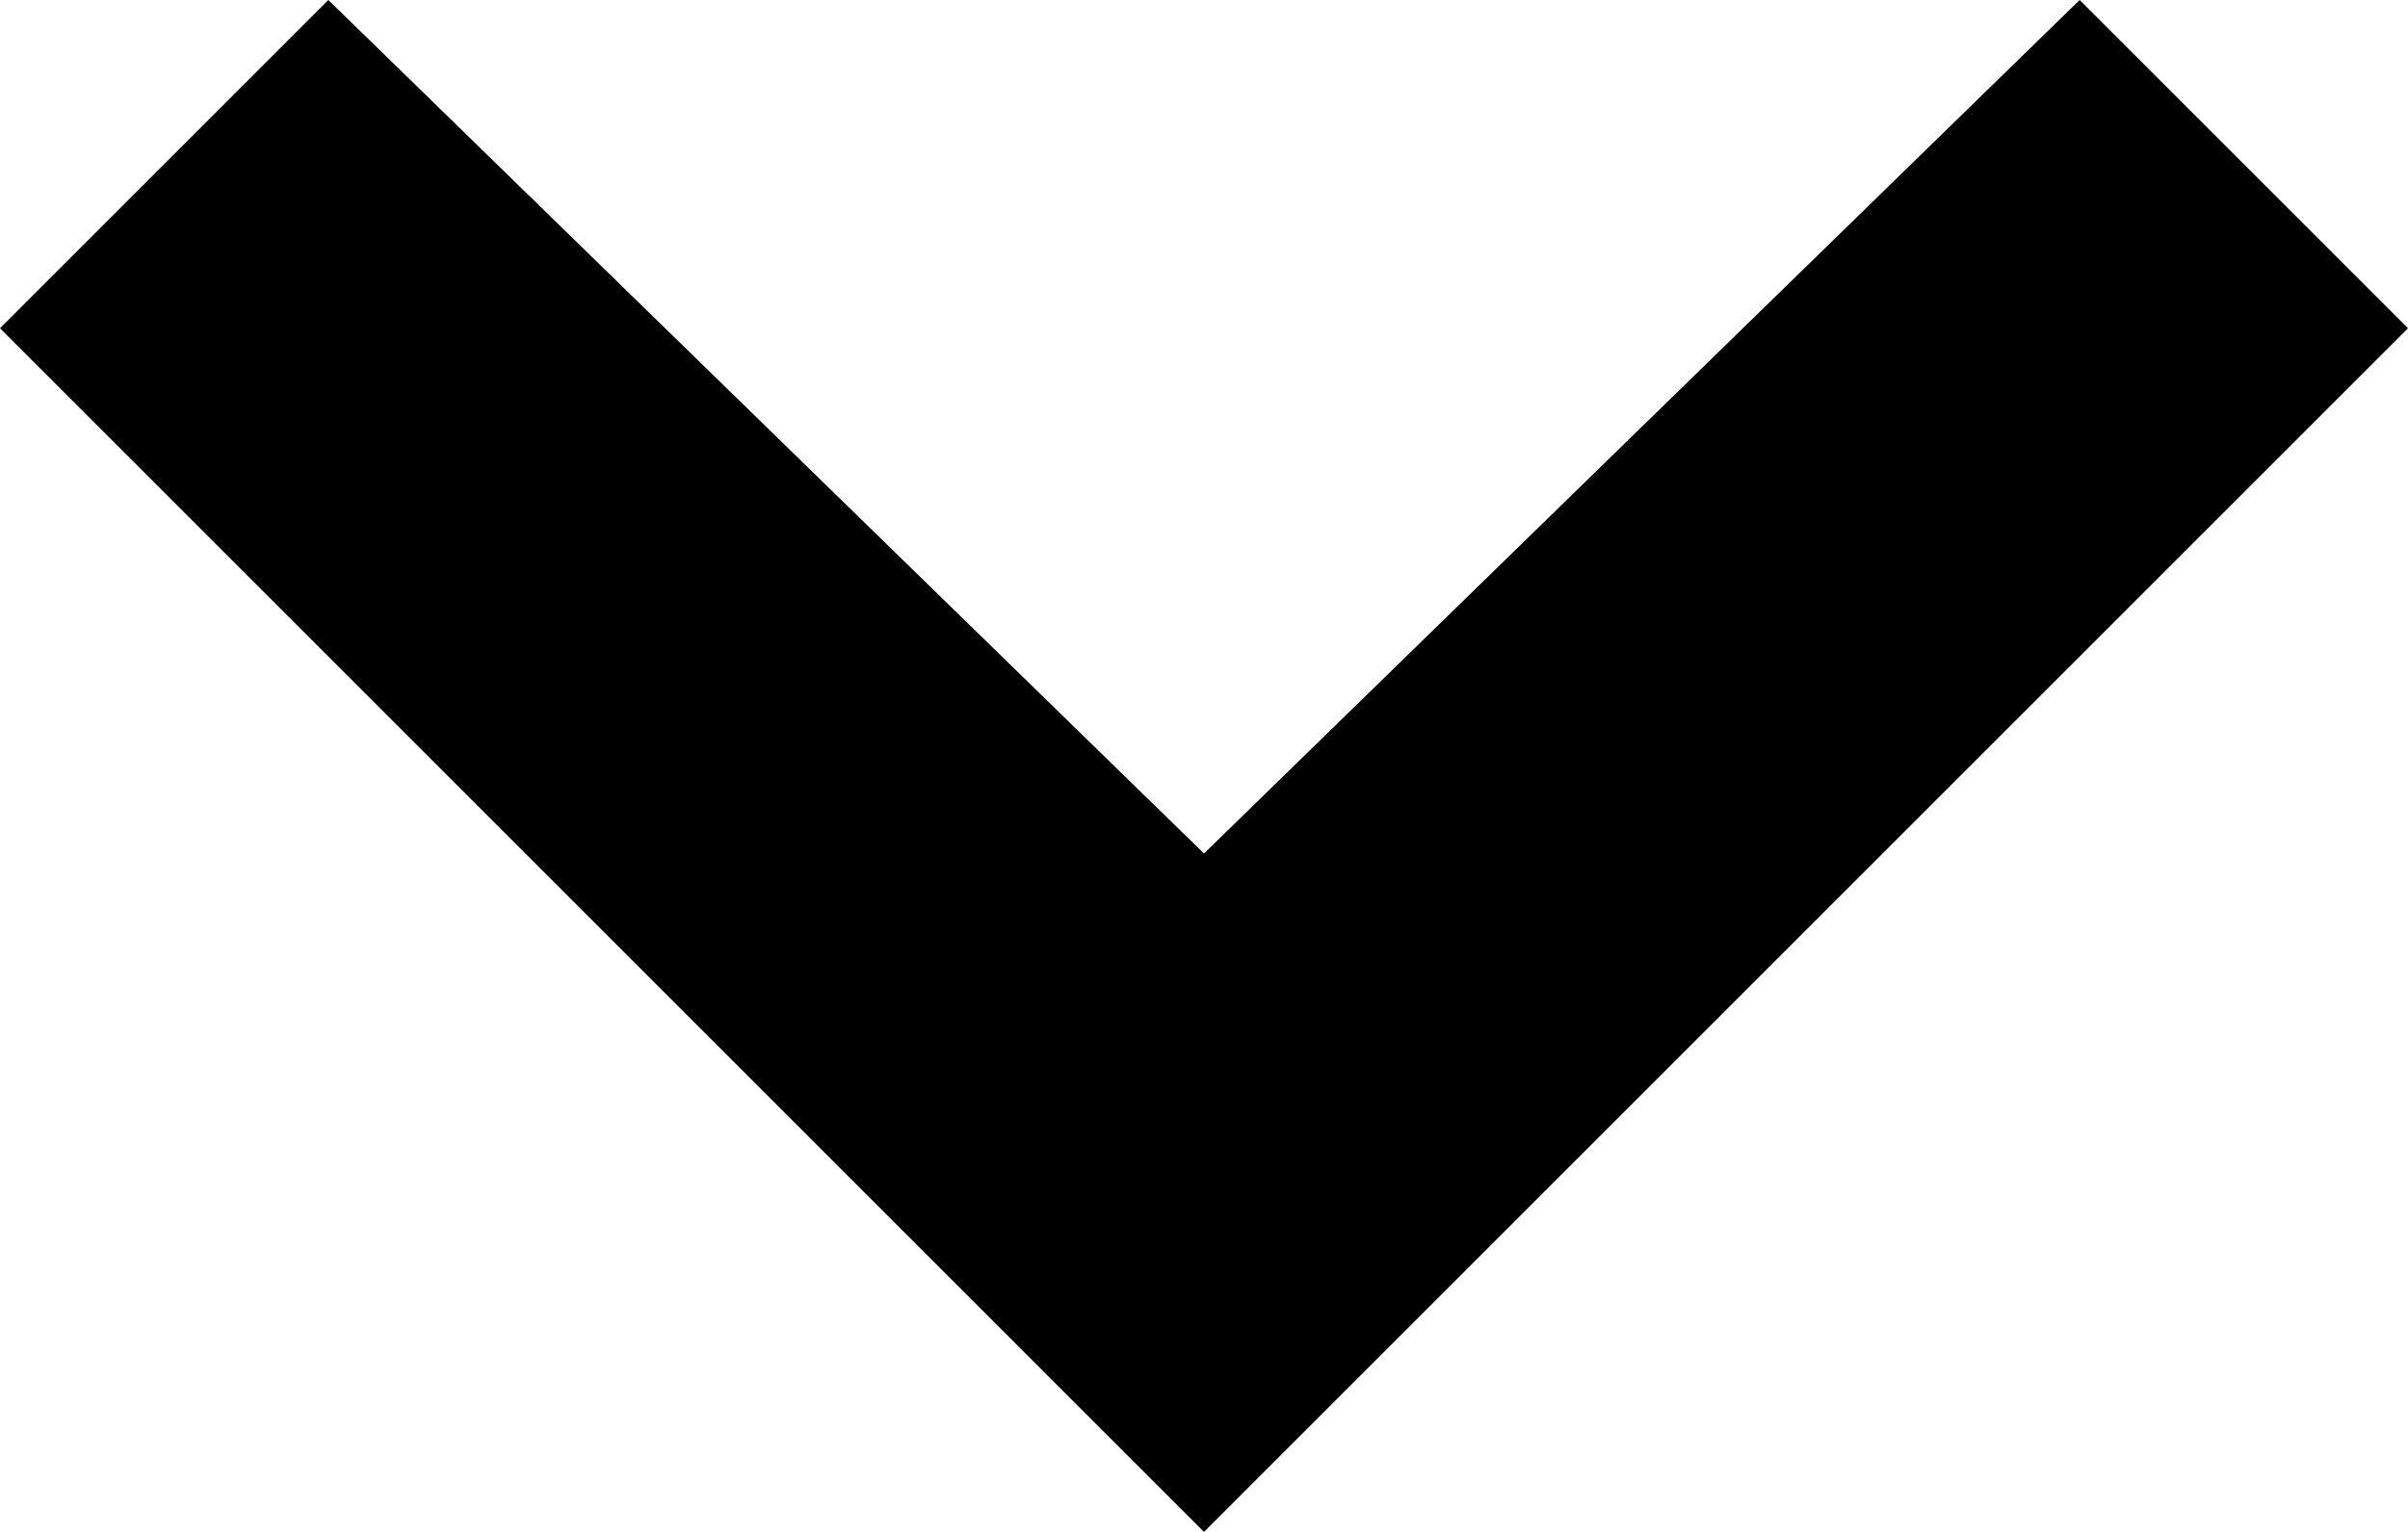 <?xml version="1.0" encoding="utf-8"?>
<!-- Generator: Adobe Illustrator 18.0.0, SVG Export Plug-In . SVG Version: 6.00 Build 0)  -->
<!DOCTYPE svg PUBLIC "-//W3C//DTD SVG 1.1//EN" "http://www.w3.org/Graphics/SVG/1.1/DTD/svg11.dtd">
<svg version="1.1" id="Warstwa_1" xmlns="http://www.w3.org/2000/svg" xmlns:xlink="http://www.w3.org/1999/xlink" x="0px" y="0px"
	 viewBox="0 0 11 7" enable-background="new 0 0 11 7" xml:space="preserve">
<path d="M5.5,3.9l4-3.9L11,1.5L5.5,7L0,1.5L1.5,0L5.5,3.9z"/>
</svg>
